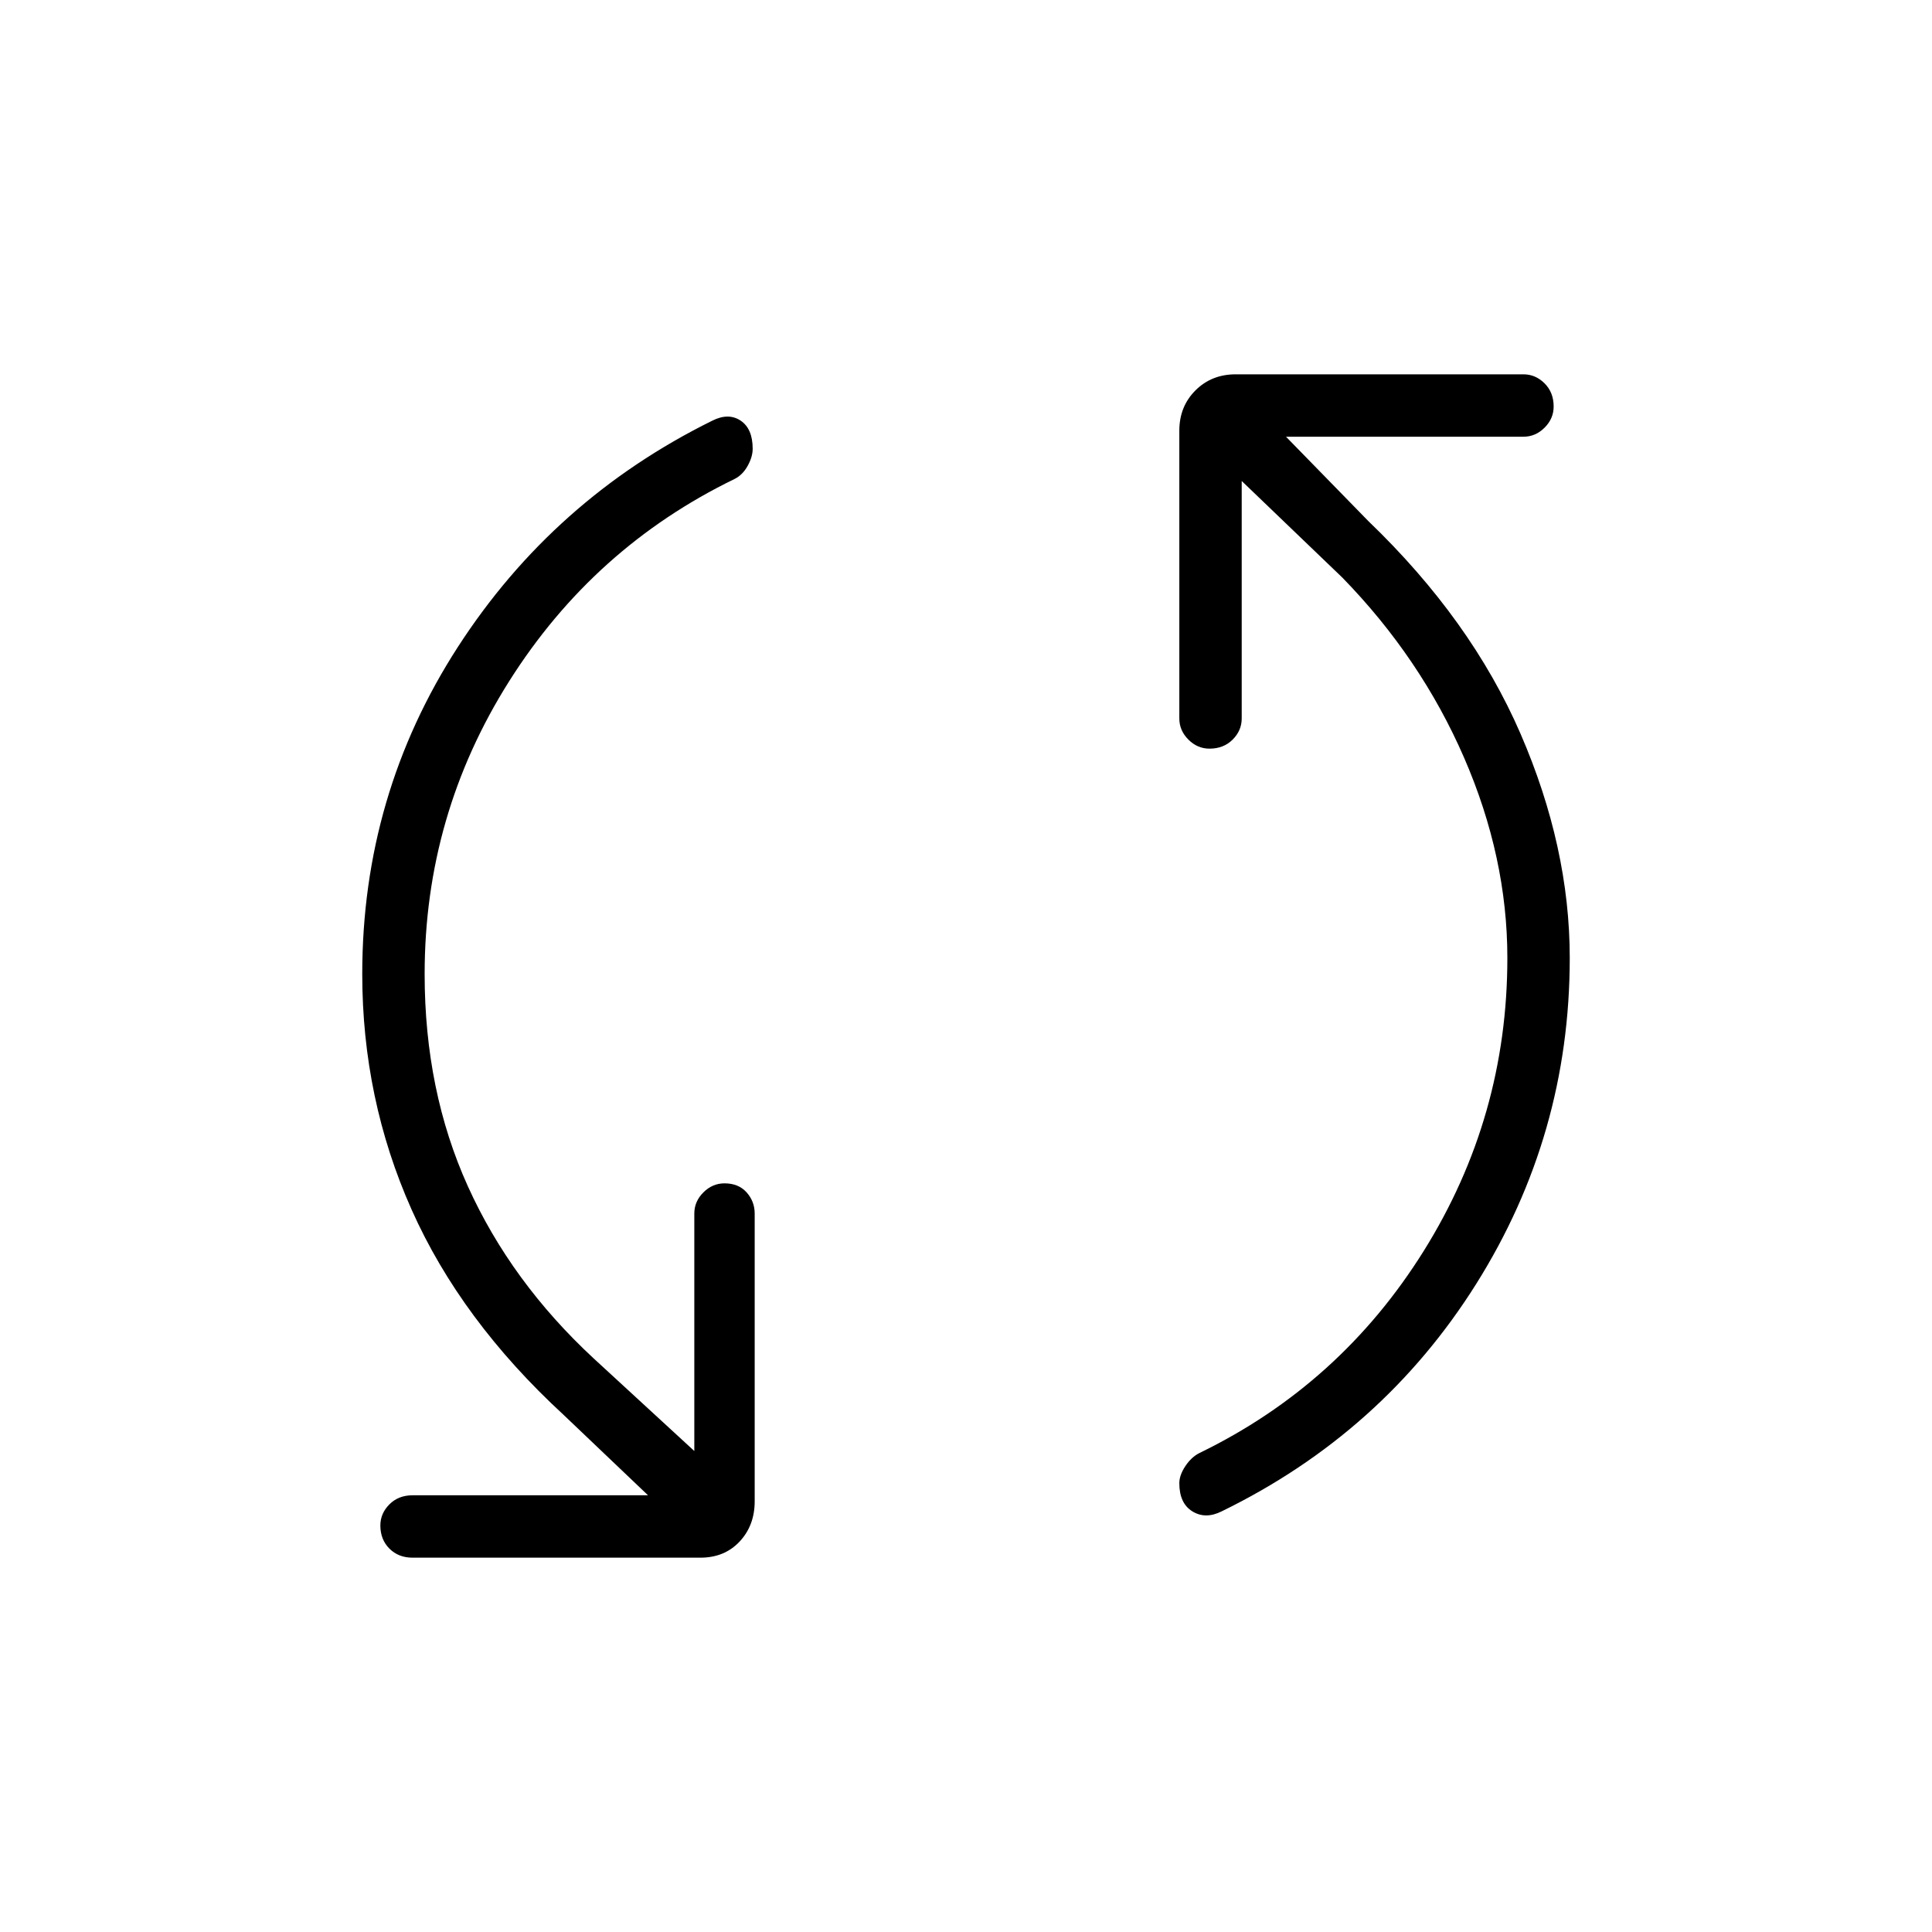 <svg xmlns="http://www.w3.org/2000/svg" height="48" width="48"><path d="M30.35 37.55Q29.95 37.75 29.625 37.55Q29.3 37.35 29.3 36.85Q29.3 36.65 29.45 36.425Q29.6 36.2 29.8 36.1Q33.3 34.4 35.375 31.075Q37.45 27.75 37.45 23.8Q37.45 21.3 36.375 18.825Q35.3 16.35 33.35 14.35L30.85 11.95V17.85Q30.85 18.15 30.625 18.375Q30.4 18.6 30.05 18.6Q29.75 18.6 29.525 18.375Q29.3 18.15 29.3 17.85V10.7Q29.3 10.1 29.7 9.7Q30.1 9.3 30.7 9.3H37.85Q38.15 9.3 38.375 9.525Q38.6 9.75 38.6 10.1Q38.6 10.4 38.375 10.625Q38.15 10.85 37.85 10.85H31.95L34 12.95Q36.55 15.4 37.775 18.225Q39 21.05 39 23.8Q39 28.2 36.675 31.9Q34.35 35.6 30.35 37.55ZM10.25 38.7Q9.9 38.7 9.675 38.475Q9.45 38.25 9.45 37.9Q9.45 37.6 9.675 37.375Q9.9 37.15 10.25 37.15H16.1L14 35.15Q11.45 32.8 10.225 30.05Q9 27.3 9 24.2Q9 19.75 11.375 16.075Q13.75 12.4 17.7 10.45Q18.1 10.25 18.4 10.45Q18.7 10.65 18.7 11.15Q18.7 11.35 18.575 11.575Q18.45 11.8 18.25 11.9Q14.75 13.6 12.65 16.925Q10.55 20.25 10.55 24.2Q10.55 27.1 11.625 29.475Q12.7 31.85 14.75 33.75L17.25 36.05V30.15Q17.25 29.85 17.475 29.625Q17.7 29.4 18 29.4Q18.35 29.4 18.55 29.625Q18.75 29.85 18.75 30.15V37.3Q18.75 37.9 18.375 38.3Q18 38.7 17.4 38.7Z"/></svg>
